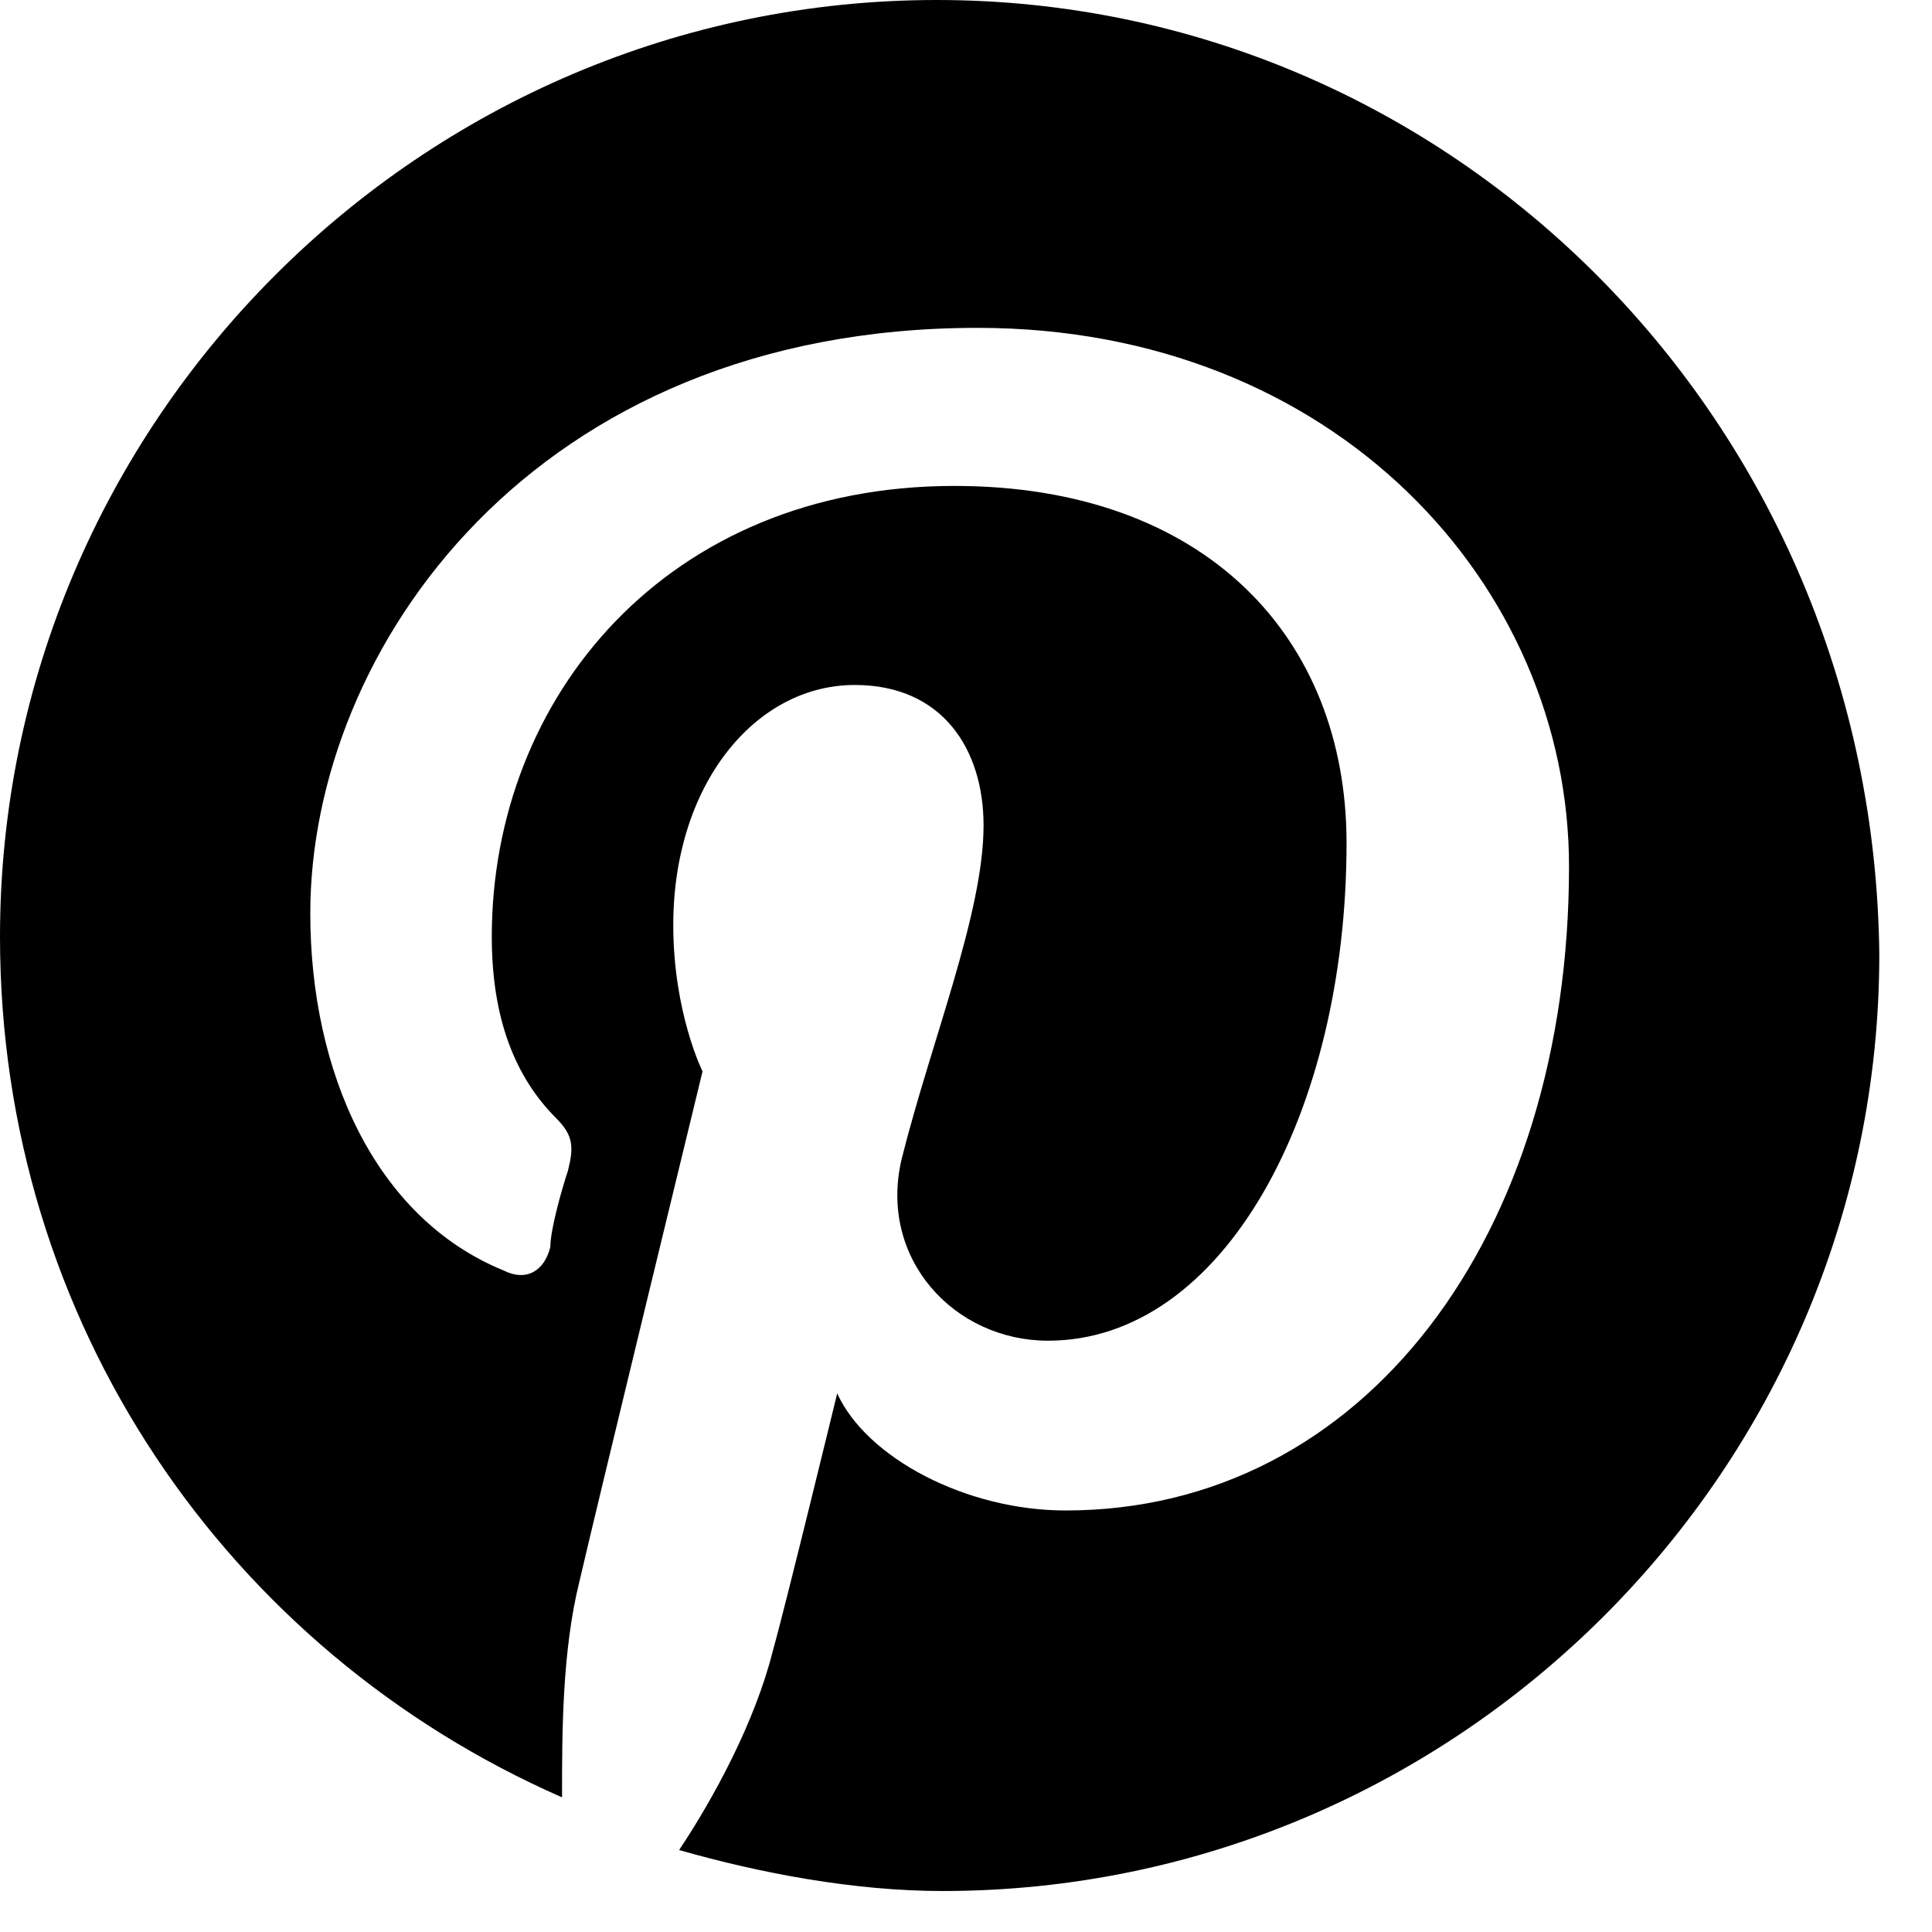 <svg xmlns="http://www.w3.org/2000/svg" width="33" height="33" viewBox="0 0 33 33">
  <path d="M16,0 C7.2,0 0,7.2 0,16 C0,22.6 3.9,28.2 9.6,30.7 C9.6,29.6 9.6,28.2 9.9,27 C10.2,25.7 12,18.3 12,18.3 C12,18.3 11.5,17.3 11.5,15.8 C11.5,13.4 12.9,11.7 14.6,11.7 C16.1,11.7 16.8,12.8 16.8,14.1 C16.8,15.6 15.9,17.8 15.4,19.8 C15,21.5 16.3,22.9 17.9,22.9 C20.9,22.9 23,19 23,14.4 C23,10.9 20.6,8.3 16.3,8.3 C11.4,8.3 8.4,11.9 8.4,16 C8.4,17.4 8.8,18.4 9.5,19.1 C9.8,19.4 9.8,19.6 9.7,20 C9.6,20.3 9.4,21 9.4,21.3 C9.3,21.7 9,21.9 8.6,21.7 C6.4,20.8 5.3,18.3 5.3,15.6 C5.3,11.1 9.1,5.6 16.7,5.6 C22.8,5.6 26.8,10 26.8,14.8 C26.8,21.1 23.3,25.8 18.2,25.8 C16.5,25.8 14.8,24.9 14.3,23.8 C14.3,23.8 13.4,27.5 13.2,28.2 C12.9,29.4 12.2,30.7 11.6,31.6 C13,32 14.6,32.3 16.1,32.3 C24.9,32.3 32.1,25.1 32.1,16.3 C32,7.2 24.8,0 16,0 Z"/>
</svg>
